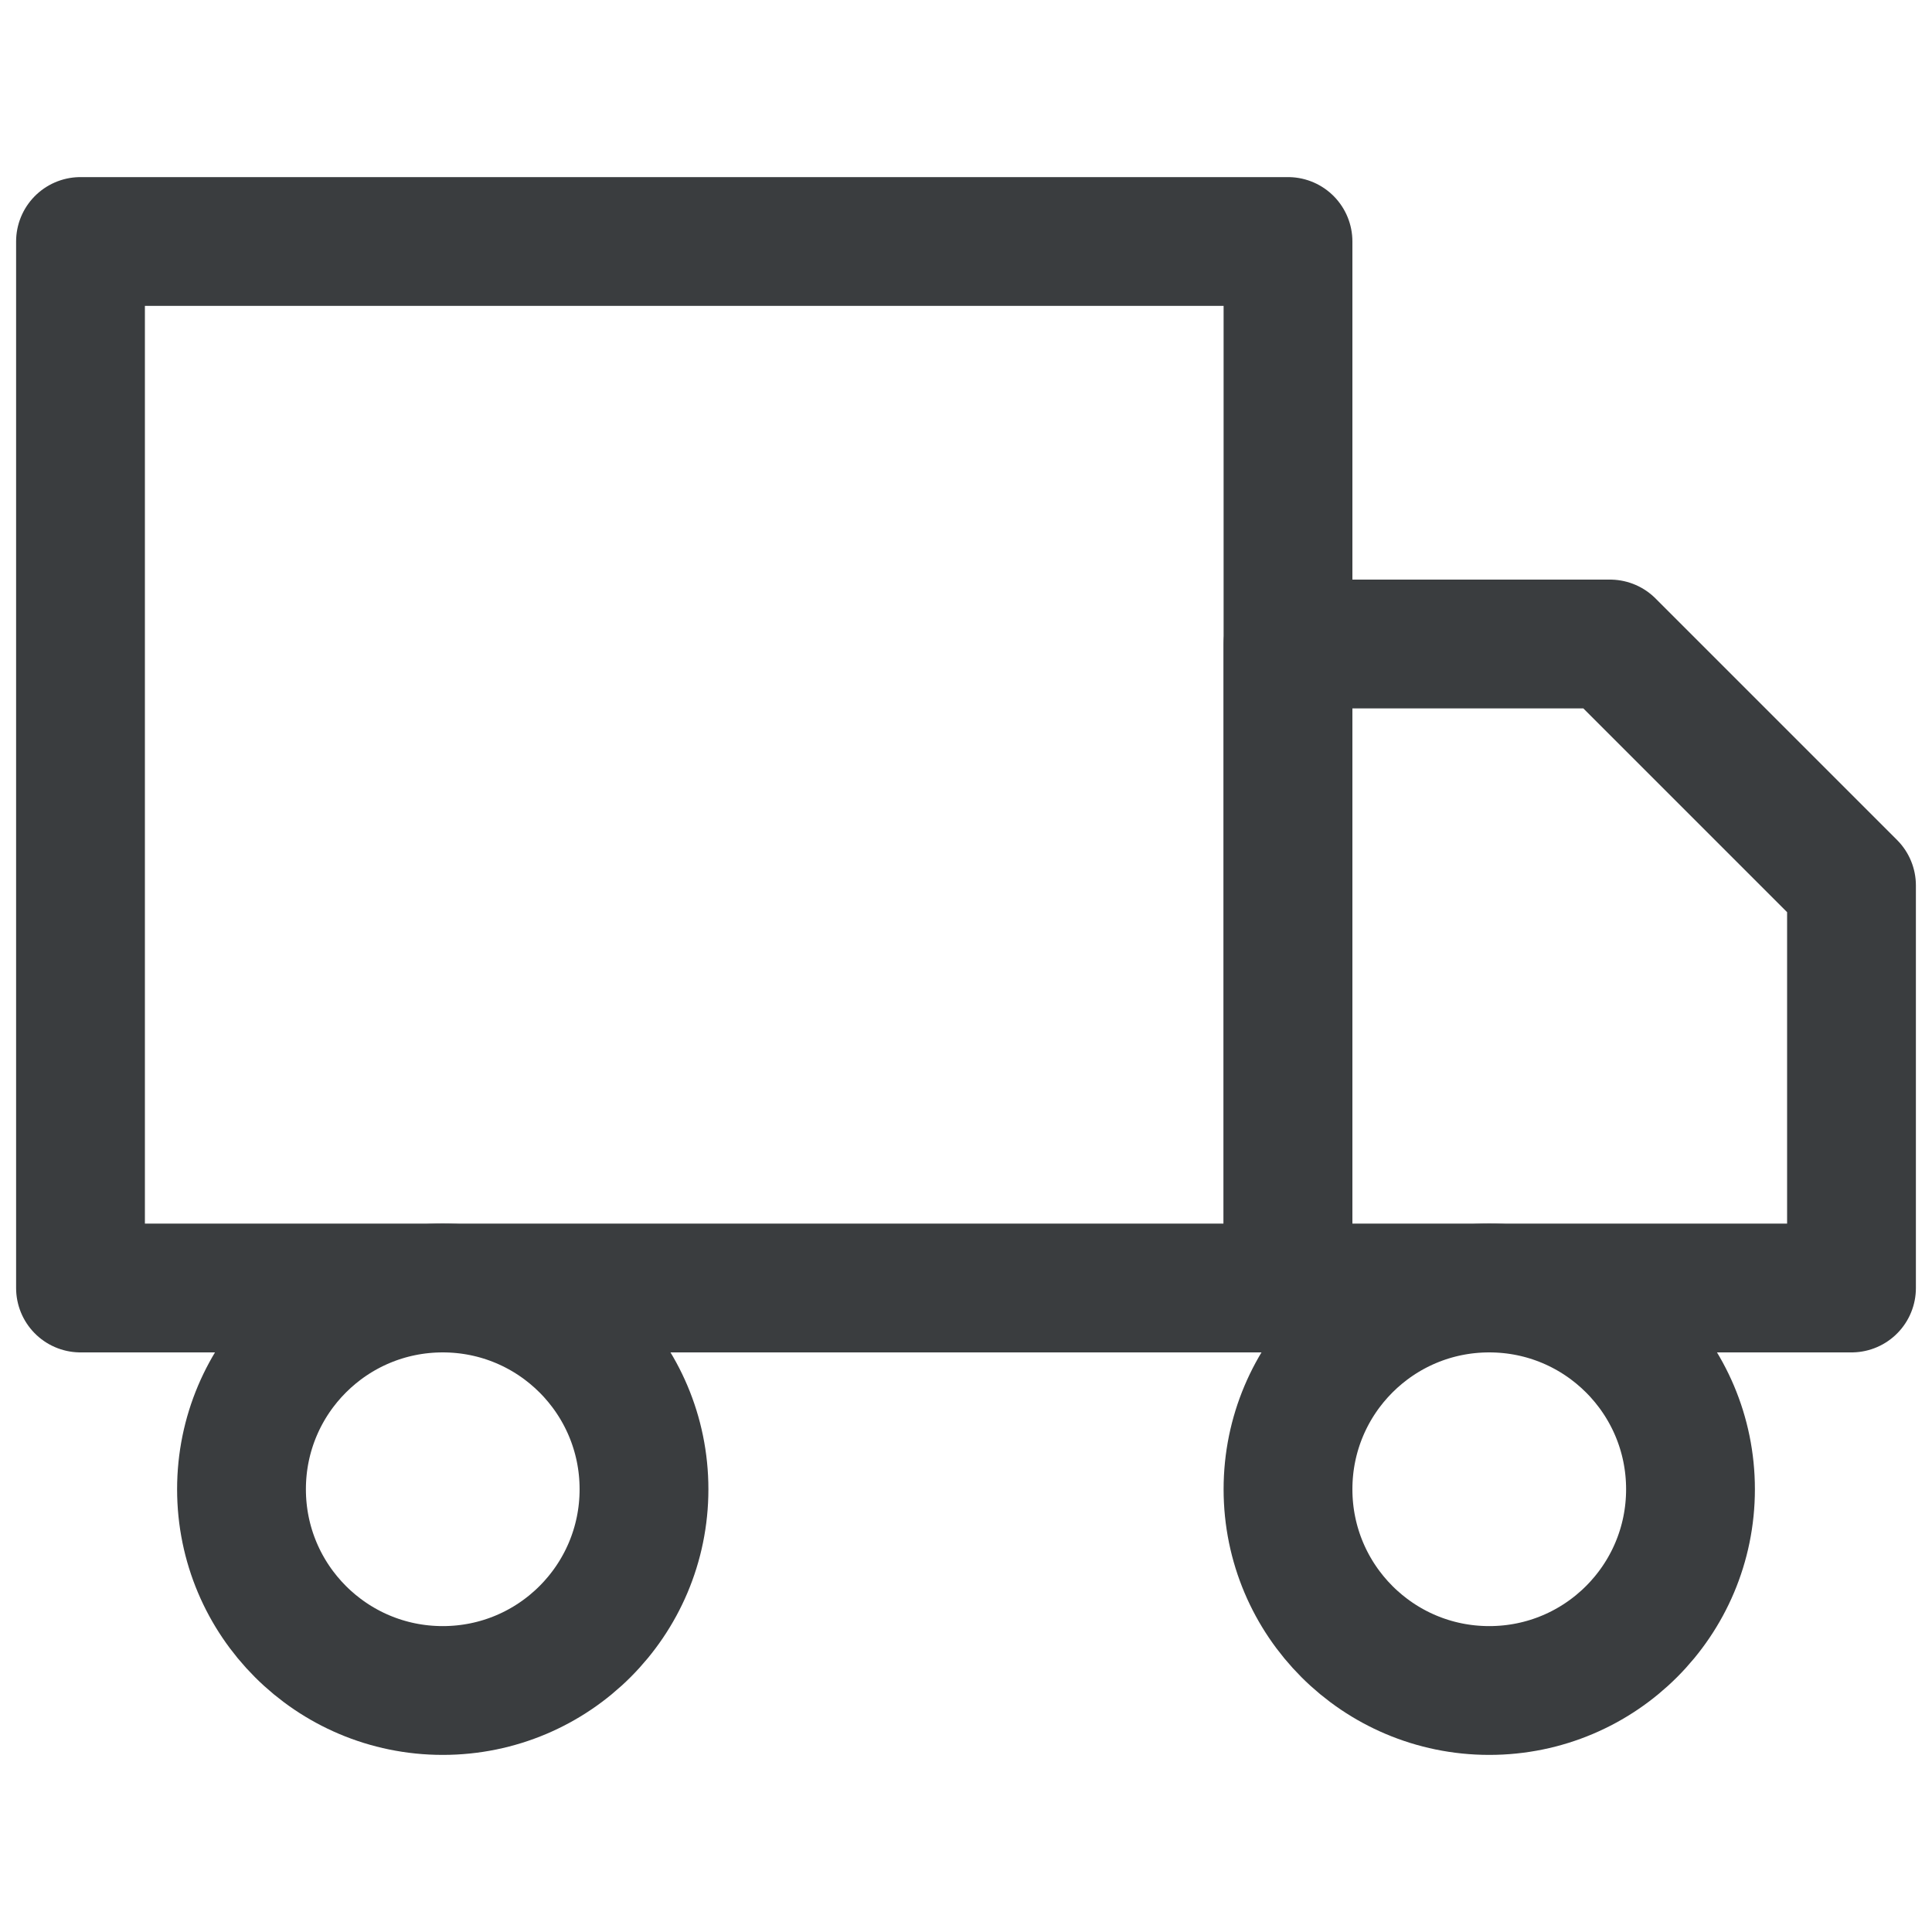 <svg width="18" height="18" viewBox="0 0 18 18" fill="none" xmlns="http://www.w3.org/2000/svg">
<path d="M12 2.25H0.75V12H12V2.25Z" stroke="#3A3D3F" stroke-width="1.2" stroke-linecap="round" stroke-linejoin="round"/>
<path d="M12 6H15L17.25 8.25V12H12V6Z" stroke="#3A3D3F" stroke-width="1.2" stroke-linecap="round" stroke-linejoin="round"/>
<path d="M4.125 15.75C5.161 15.75 6 14.911 6 13.875C6 12.839 5.161 12 4.125 12C3.089 12 2.25 12.839 2.25 13.875C2.25 14.911 3.089 15.75 4.125 15.75Z" stroke="#3A3D3F" stroke-width="1.2" stroke-linecap="round" stroke-linejoin="round"/>
<path d="M13.875 15.75C14.911 15.75 15.75 14.911 15.75 13.875C15.75 12.839 14.911 12 13.875 12C12.839 12 12 12.839 12 13.875C12 14.911 12.839 15.75 13.875 15.75Z" stroke="#3A3D3F" stroke-width="1.2" stroke-linecap="round" stroke-linejoin="round"/>
</svg>
